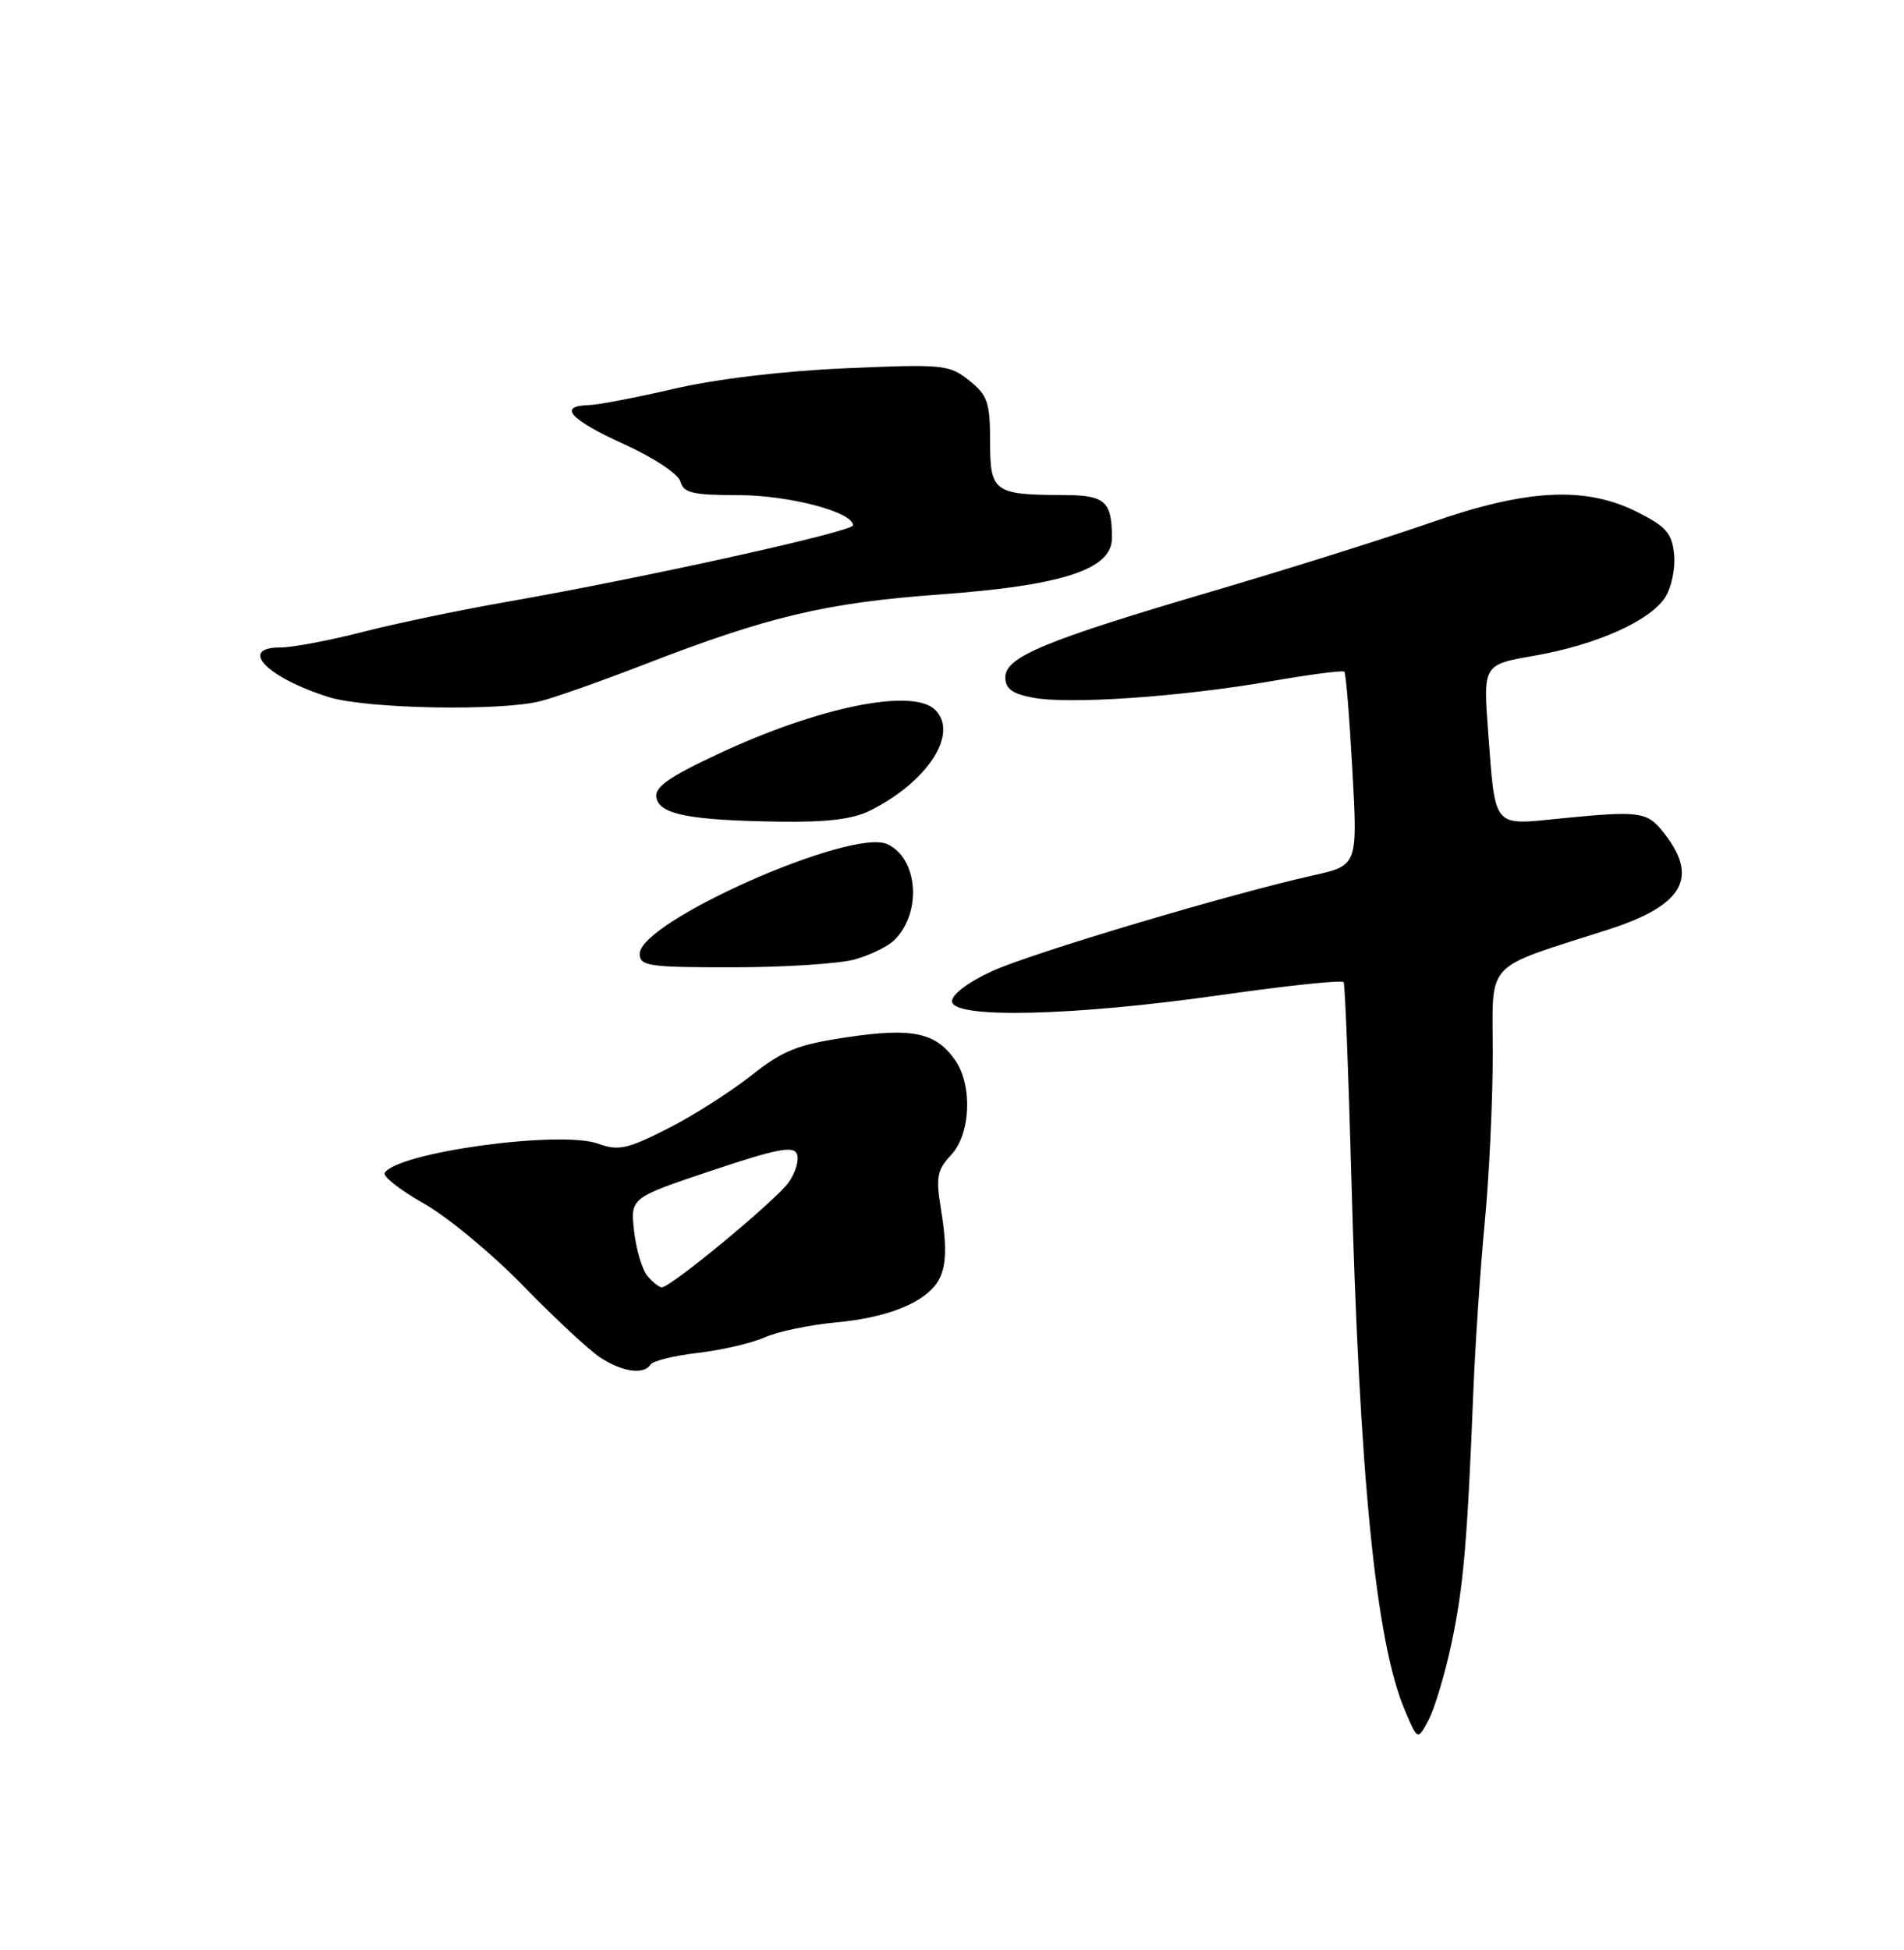 <?xml version="1.0" encoding="UTF-8" standalone="no"?>
<!DOCTYPE svg PUBLIC "-//W3C//DTD SVG 1.1//EN" "http://www.w3.org/Graphics/SVG/1.1/DTD/svg11.dtd" >
<svg xmlns="http://www.w3.org/2000/svg" xmlns:xlink="http://www.w3.org/1999/xlink" version="1.1" viewBox="0 0 250 256">
 <g >
 <path fill="currentColor"
d=" M 190.57 215.81 C 192.15 208.43 192.66 202.58 193.46 182.50 C 193.71 176.45 194.37 166.55 194.95 160.50 C 195.53 154.45 196.00 144.50 196.00 138.39 C 196.00 125.87 194.62 127.36 211.13 122.05 C 221.15 118.83 223.18 115.14 218.26 109.08 C 216.22 106.57 215.15 106.43 204.90 107.45 C 195.91 108.35 196.37 108.89 195.40 96.14 C 194.73 87.25 194.73 87.25 201.48 86.08 C 209.60 84.66 216.60 81.54 218.64 78.43 C 219.46 77.17 219.99 74.65 219.82 72.82 C 219.55 70.02 218.80 69.15 215.04 67.25 C 208.18 63.79 200.50 64.18 187.83 68.62 C 182.15 70.60 169.40 74.62 159.50 77.53 C 137.17 84.10 132.00 86.24 132.00 88.92 C 132.00 90.42 132.90 91.08 135.66 91.60 C 140.42 92.49 155.08 91.48 166.83 89.44 C 171.96 88.55 176.32 87.98 176.52 88.18 C 176.72 88.38 177.19 94.19 177.57 101.08 C 178.27 113.62 178.27 113.62 172.39 114.93 C 161.38 117.39 135.52 125.10 130.25 127.50 C 127.19 128.89 125.00 130.54 125.00 131.44 C 125.00 133.77 140.90 133.40 160.31 130.63 C 169.00 129.39 176.25 128.63 176.43 128.94 C 176.60 129.25 177.05 140.53 177.42 154.00 C 178.51 194.09 180.65 215.53 184.45 224.50 C 186.14 228.50 186.14 228.50 187.57 225.81 C 188.36 224.33 189.71 219.83 190.57 215.81 Z  M 85.41 179.14 C 85.70 178.67 88.50 177.98 91.63 177.61 C 94.75 177.25 98.70 176.33 100.41 175.57 C 102.11 174.81 106.32 173.93 109.78 173.61 C 116.04 173.03 120.68 171.31 122.73 168.82 C 124.24 166.97 124.46 164.26 123.54 158.69 C 122.86 154.53 123.04 153.59 124.88 151.63 C 127.46 148.88 127.73 142.49 125.40 139.16 C 122.87 135.55 119.79 134.89 111.24 136.17 C 104.69 137.14 102.81 137.89 98.58 141.24 C 95.84 143.40 90.90 146.54 87.59 148.21 C 82.34 150.86 81.18 151.11 78.52 150.14 C 73.56 148.35 52.18 151.28 50.51 153.98 C 50.23 154.43 52.54 156.24 55.65 158.00 C 58.76 159.75 64.63 164.62 68.70 168.81 C 72.78 173.00 77.32 177.23 78.80 178.21 C 81.71 180.12 84.56 180.52 85.41 179.14 Z  M 112.22 125.96 C 114.26 125.39 116.62 124.24 117.46 123.39 C 121.08 119.77 120.54 112.66 116.50 110.82 C 111.80 108.67 84.00 120.98 84.00 125.21 C 84.00 126.83 85.15 127.00 96.25 126.99 C 102.99 126.99 110.17 126.52 112.22 125.96 Z  M 114.30 106.39 C 121.84 102.59 125.90 96.30 122.80 93.20 C 119.88 90.28 107.51 92.79 94.25 99.00 C 87.78 102.03 85.92 103.35 86.18 104.72 C 86.60 106.93 90.53 107.69 102.30 107.87 C 108.62 107.96 112.00 107.55 114.30 106.39 Z  M 71.00 92.04 C 72.92 91.55 79.00 89.40 84.50 87.27 C 100.86 80.93 108.42 79.14 123.30 78.05 C 139.53 76.87 146.00 74.76 146.00 70.64 C 146.00 65.79 145.11 65.00 139.64 64.99 C 130.50 64.96 130.00 64.60 130.00 57.96 C 130.00 52.82 129.68 51.89 127.25 49.95 C 124.63 47.86 123.85 47.79 111.00 48.35 C 102.83 48.70 93.95 49.77 88.50 51.04 C 83.55 52.19 78.49 53.16 77.25 53.19 C 73.21 53.29 74.87 55.10 81.95 58.32 C 85.90 60.12 89.09 62.24 89.35 63.24 C 89.74 64.71 90.98 65.00 96.89 65.00 C 103.55 65.00 112.00 67.21 112.00 68.96 C 112.00 69.79 84.87 75.79 67.00 78.93 C 60.67 80.03 51.94 81.85 47.59 82.97 C 43.24 84.09 38.40 85.00 36.84 85.00 C 31.18 85.00 35.08 88.99 43.22 91.53 C 48.13 93.06 65.81 93.39 71.00 92.04 Z  M 85.00 167.50 C 84.31 166.67 83.53 164.03 83.26 161.63 C 82.77 157.25 82.77 157.25 93.44 153.68 C 102.01 150.81 104.21 150.38 104.64 151.51 C 104.94 152.28 104.46 153.94 103.57 155.20 C 101.94 157.54 88.09 169.00 86.90 169.00 C 86.54 169.00 85.68 168.32 85.00 167.50 Z "/>
</g>
</svg>